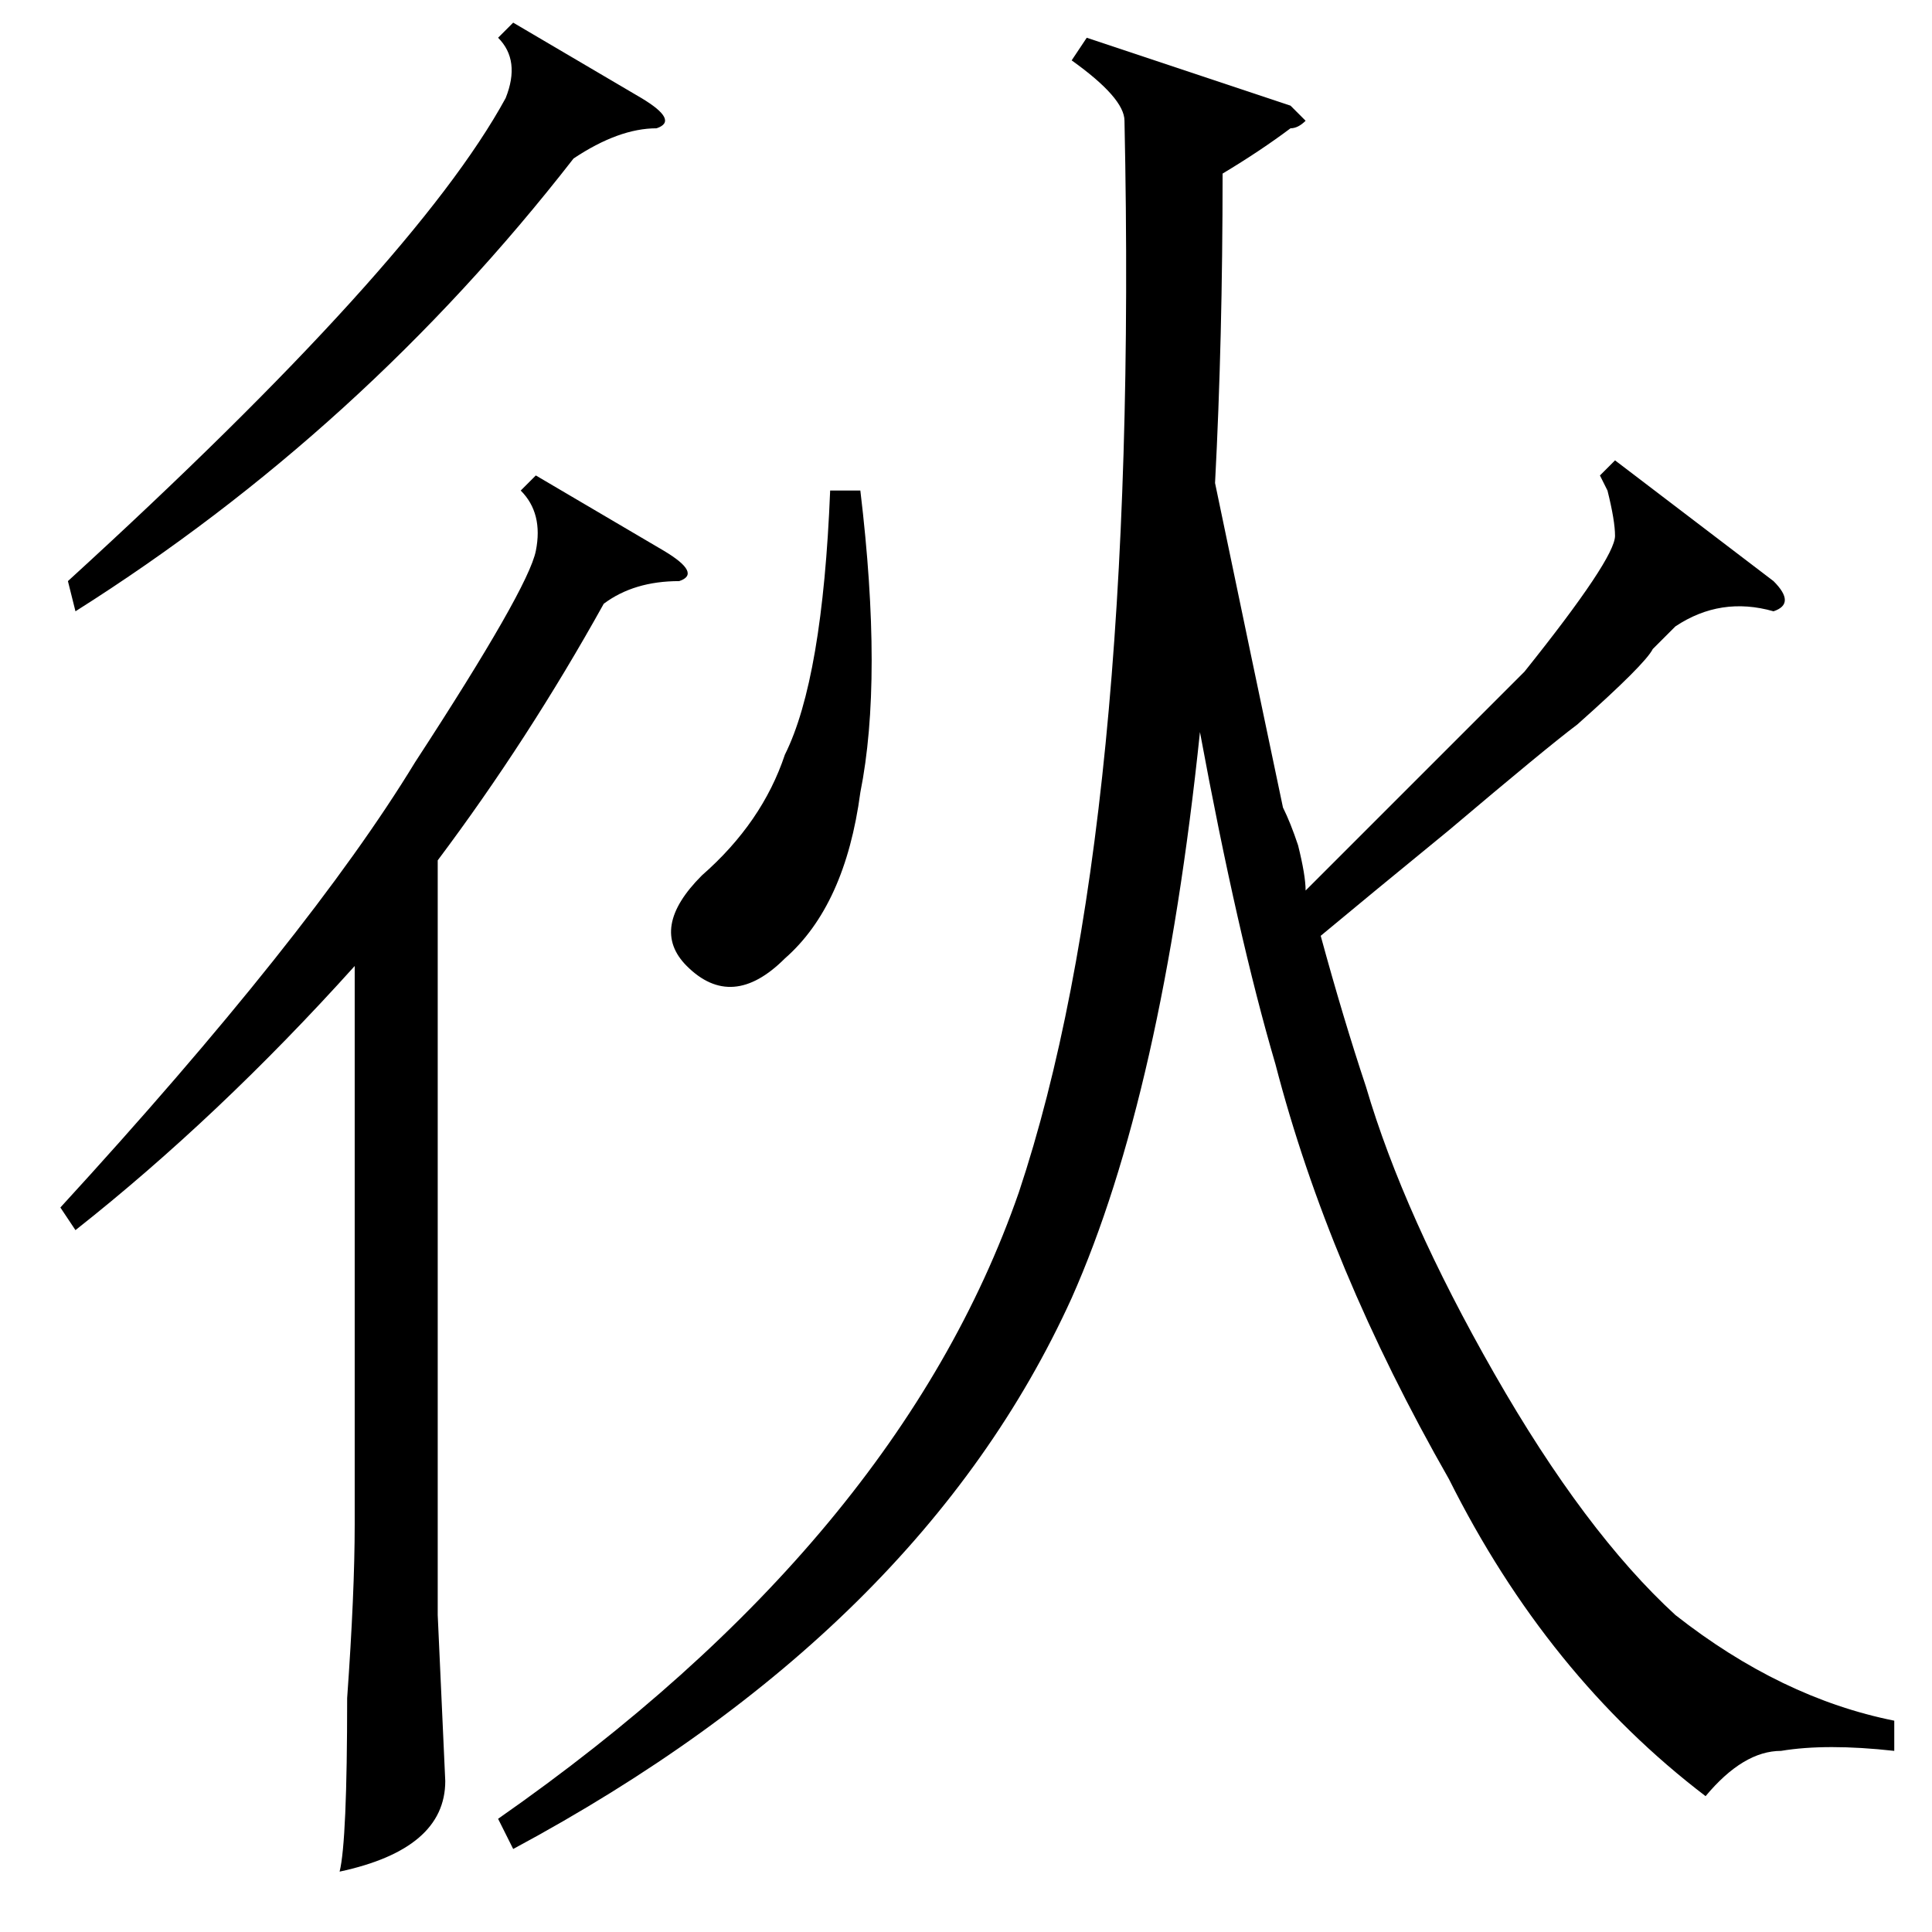 <?xml version="1.0" standalone="no"?>
<!DOCTYPE svg PUBLIC "-//W3C//DTD SVG 1.1//EN" "http://www.w3.org/Graphics/SVG/1.1/DTD/svg11.dtd" >
<svg xmlns="http://www.w3.org/2000/svg" xmlns:xlink="http://www.w3.org/1999/xlink" version="1.1" viewBox="0 -52 256 256">
  <g transform="matrix(1 0 0 -1 0 204)">
   <path fill="currentColor"
d="M144 251l27 -9l2 -2q-1 -1 -2 -1q-4 -3 -9 -6q0 -22 -1 -41q5 -24 9 -43q1 -2 2 -5q1 -4 1 -6l21 21l8 8q12 15 12 18q0 2 -1 6q1 -2 -1 2l2 2l21 -16q3 -3 0 -4q-7 2 -13 -2l-3 -3q-1 -2 -10 -10q-4 -3 -17 -14q-11 -9 -17 -14q3 -11 6 -20q5 -17 17 -38t24 -32
q14 -11 29 -14v-4q-9 1 -15 0q-5 0 -10 -6q-21 16 -34 42q-16 28 -23 55q-5 17 -10 44q-5 -48 -17 -75q-20 -44 -74 -73l-2 4q53 37 69 83q16 48 14 142q0 3 -7 8zM110 191h4q3 -25 0 -40q-2 -15 -10 -22q-7 -7 -13 -1q-5 5 2 12q8 7 11 16q5 10 6 35zM71 193l17 -10
q5 -3 2 -4q-6 0 -10 -3q-10 -18 -22 -34v-100l1 -22q0 -9 -14 -12q1 4 1 23q1 14 1 23v74q-18 -20 -37 -35l-2 3q33 36 47 59q15 23 16 28t-2 8zM68 253l17 -10q5 -3 2 -4q-5 0 -11 -4q-28 -36 -66 -60l-1 4q46 42 58 64q2 5 -1 8z" />
  </g>

</svg>

